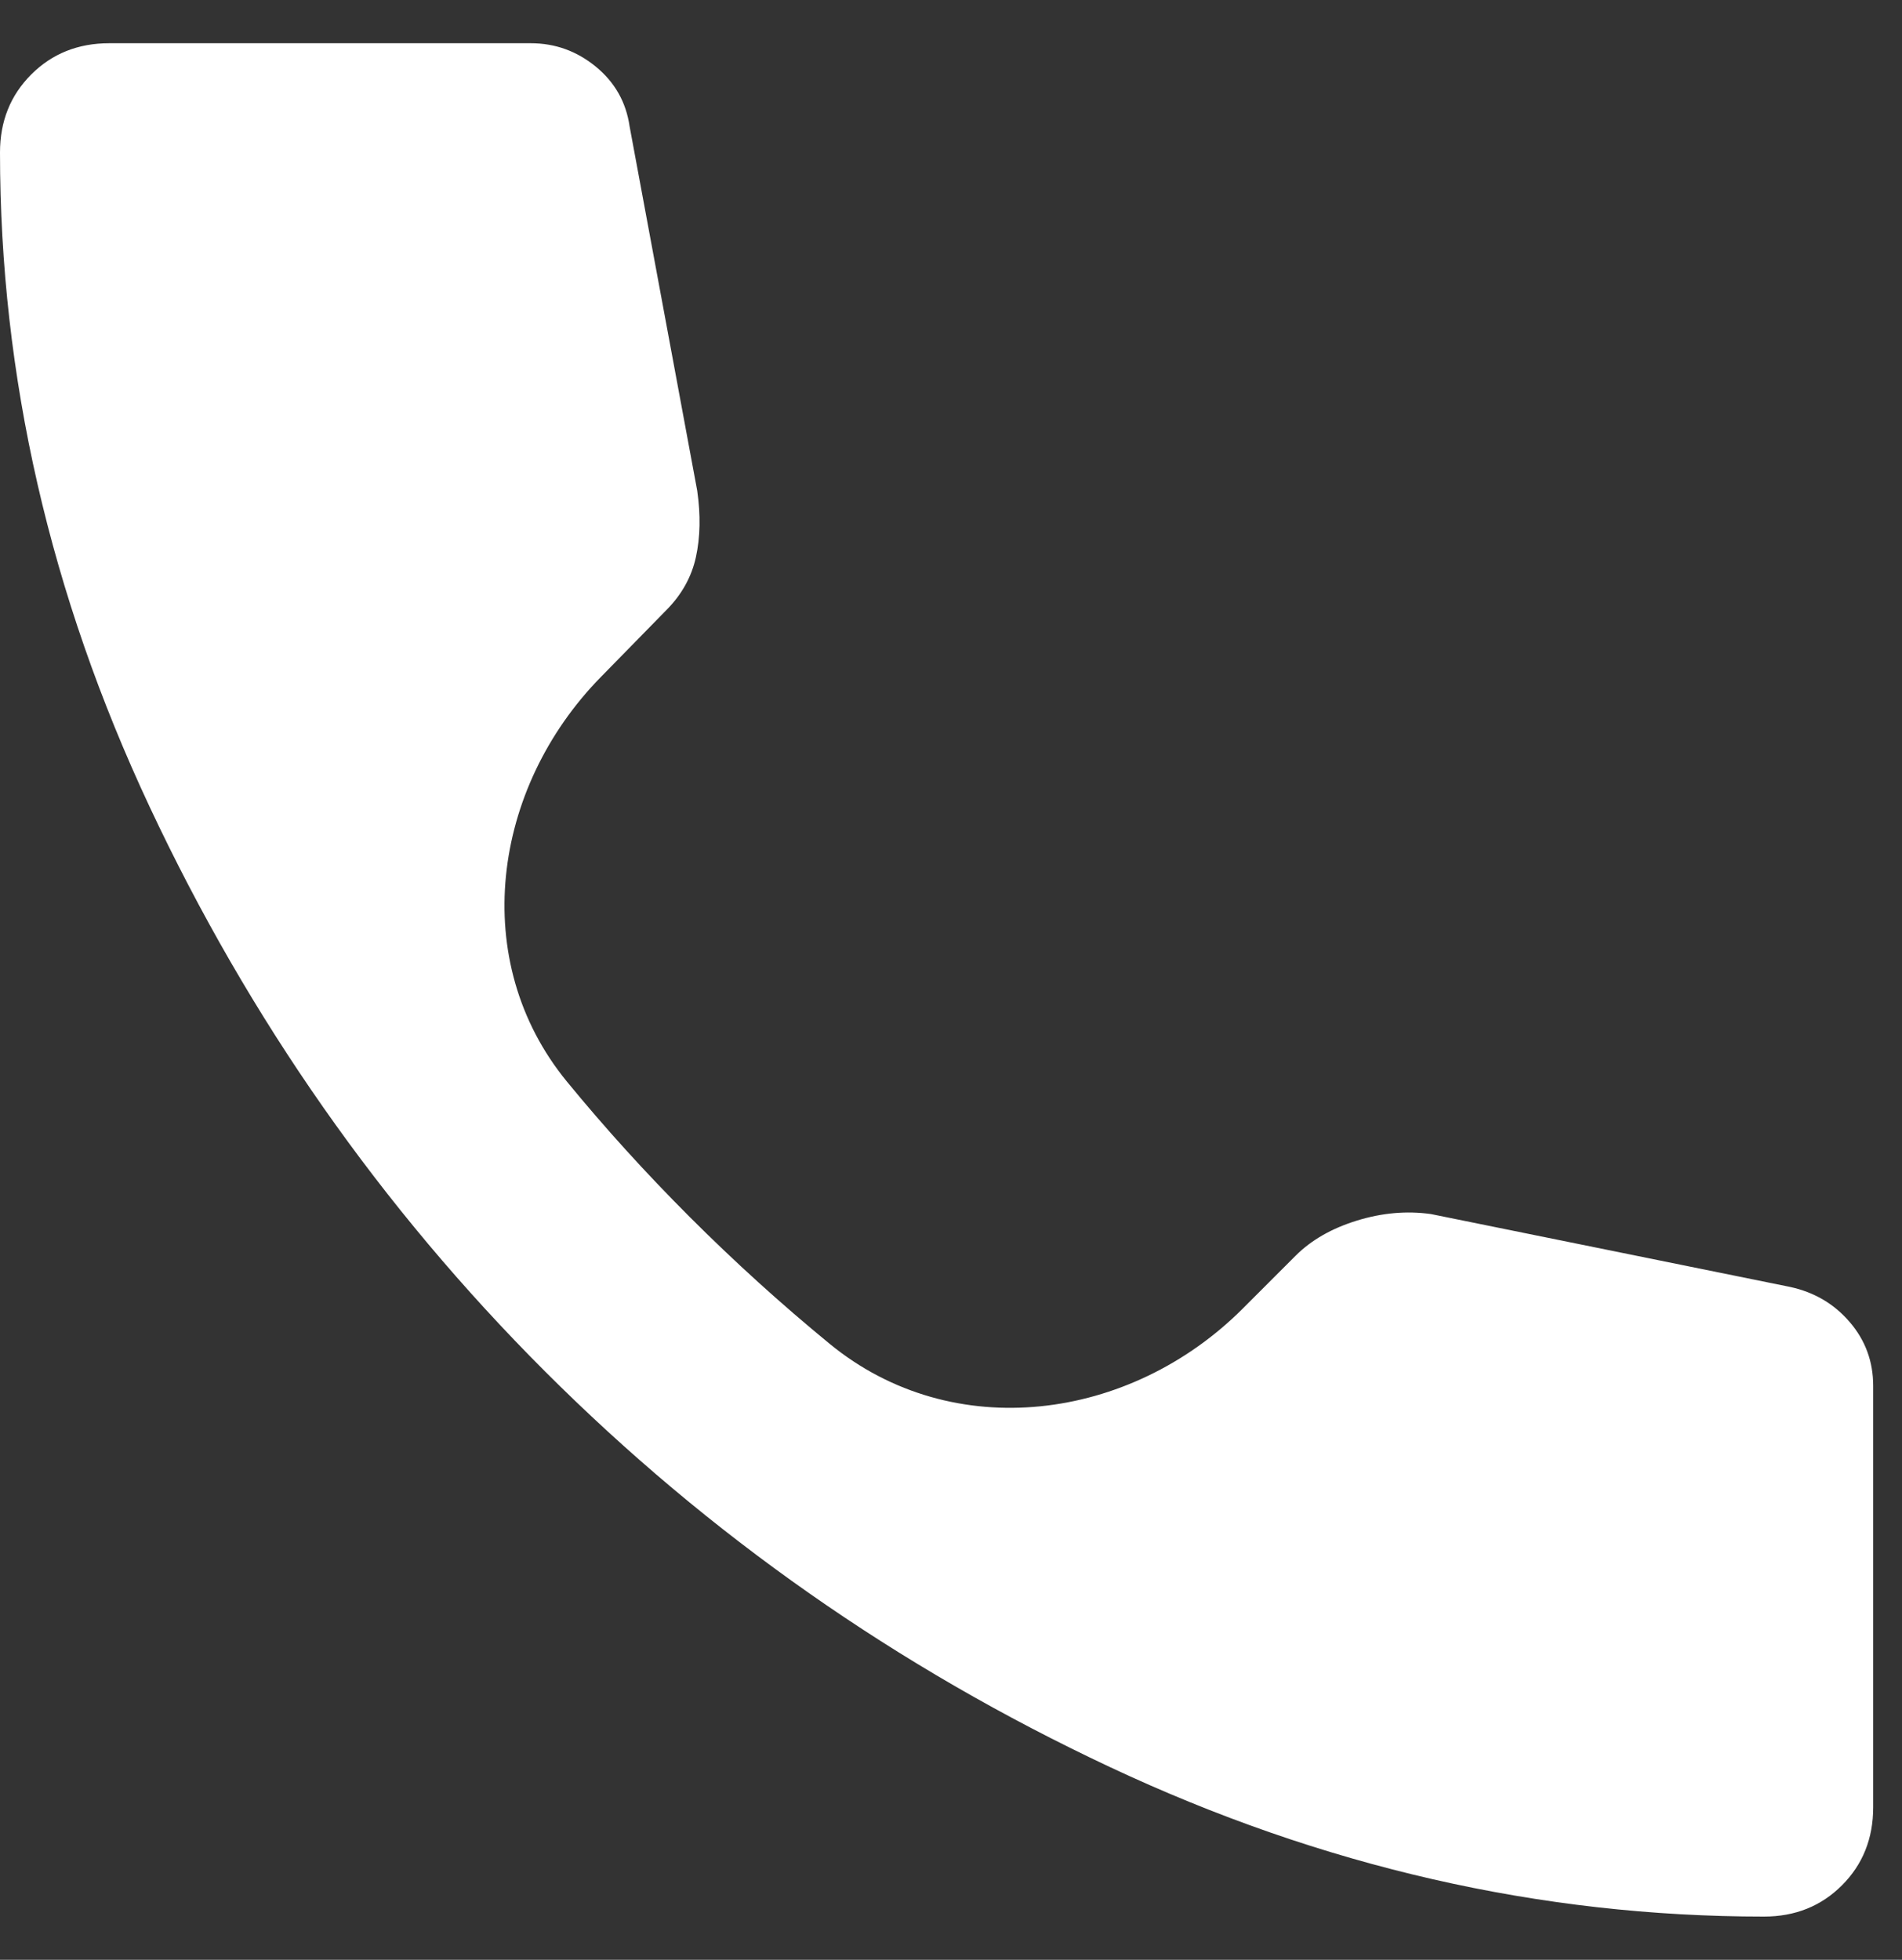 <svg width="33" height="34" viewBox="0 0 33 34" fill="none" xmlns="http://www.w3.org/2000/svg">
<rect x="0" y="0" width="33" height="34" fill="#333333" stroke="none"/>
<path d="M30.604 33.25C26.722 33.25 22.938 32.385 19.253 30.654C15.567 28.923 12.302 26.636 9.457 23.793C6.613 20.949 4.326 17.684 2.596 13.997C0.867 10.31 0.001 6.527 0 2.646C0 2.104 0.181 1.653 0.542 1.292C0.903 0.931 1.354 0.75 1.896 0.75H9.208C9.63 0.75 10.006 0.885 10.337 1.156C10.668 1.427 10.863 1.773 10.924 2.194L12.097 8.514C12.157 8.935 12.15 9.319 12.074 9.666C11.998 10.012 11.825 10.321 11.556 10.59L10.425 11.745C8.533 13.675 8.123 16.674 9.836 18.764C10.494 19.567 11.203 20.348 11.962 21.108C12.741 21.887 13.553 22.623 14.398 23.316C16.535 25.066 19.609 24.655 21.562 22.702L22.479 21.785C22.75 21.514 23.104 21.311 23.541 21.176C23.978 21.041 24.406 21.003 24.826 21.062L31.056 22.326C31.477 22.417 31.823 22.62 32.094 22.937C32.365 23.253 32.5 23.622 32.5 24.042V31.354C32.5 31.896 32.319 32.347 31.958 32.708C31.597 33.069 31.146 33.25 30.604 33.25Z" fill="white"/>
</svg>
